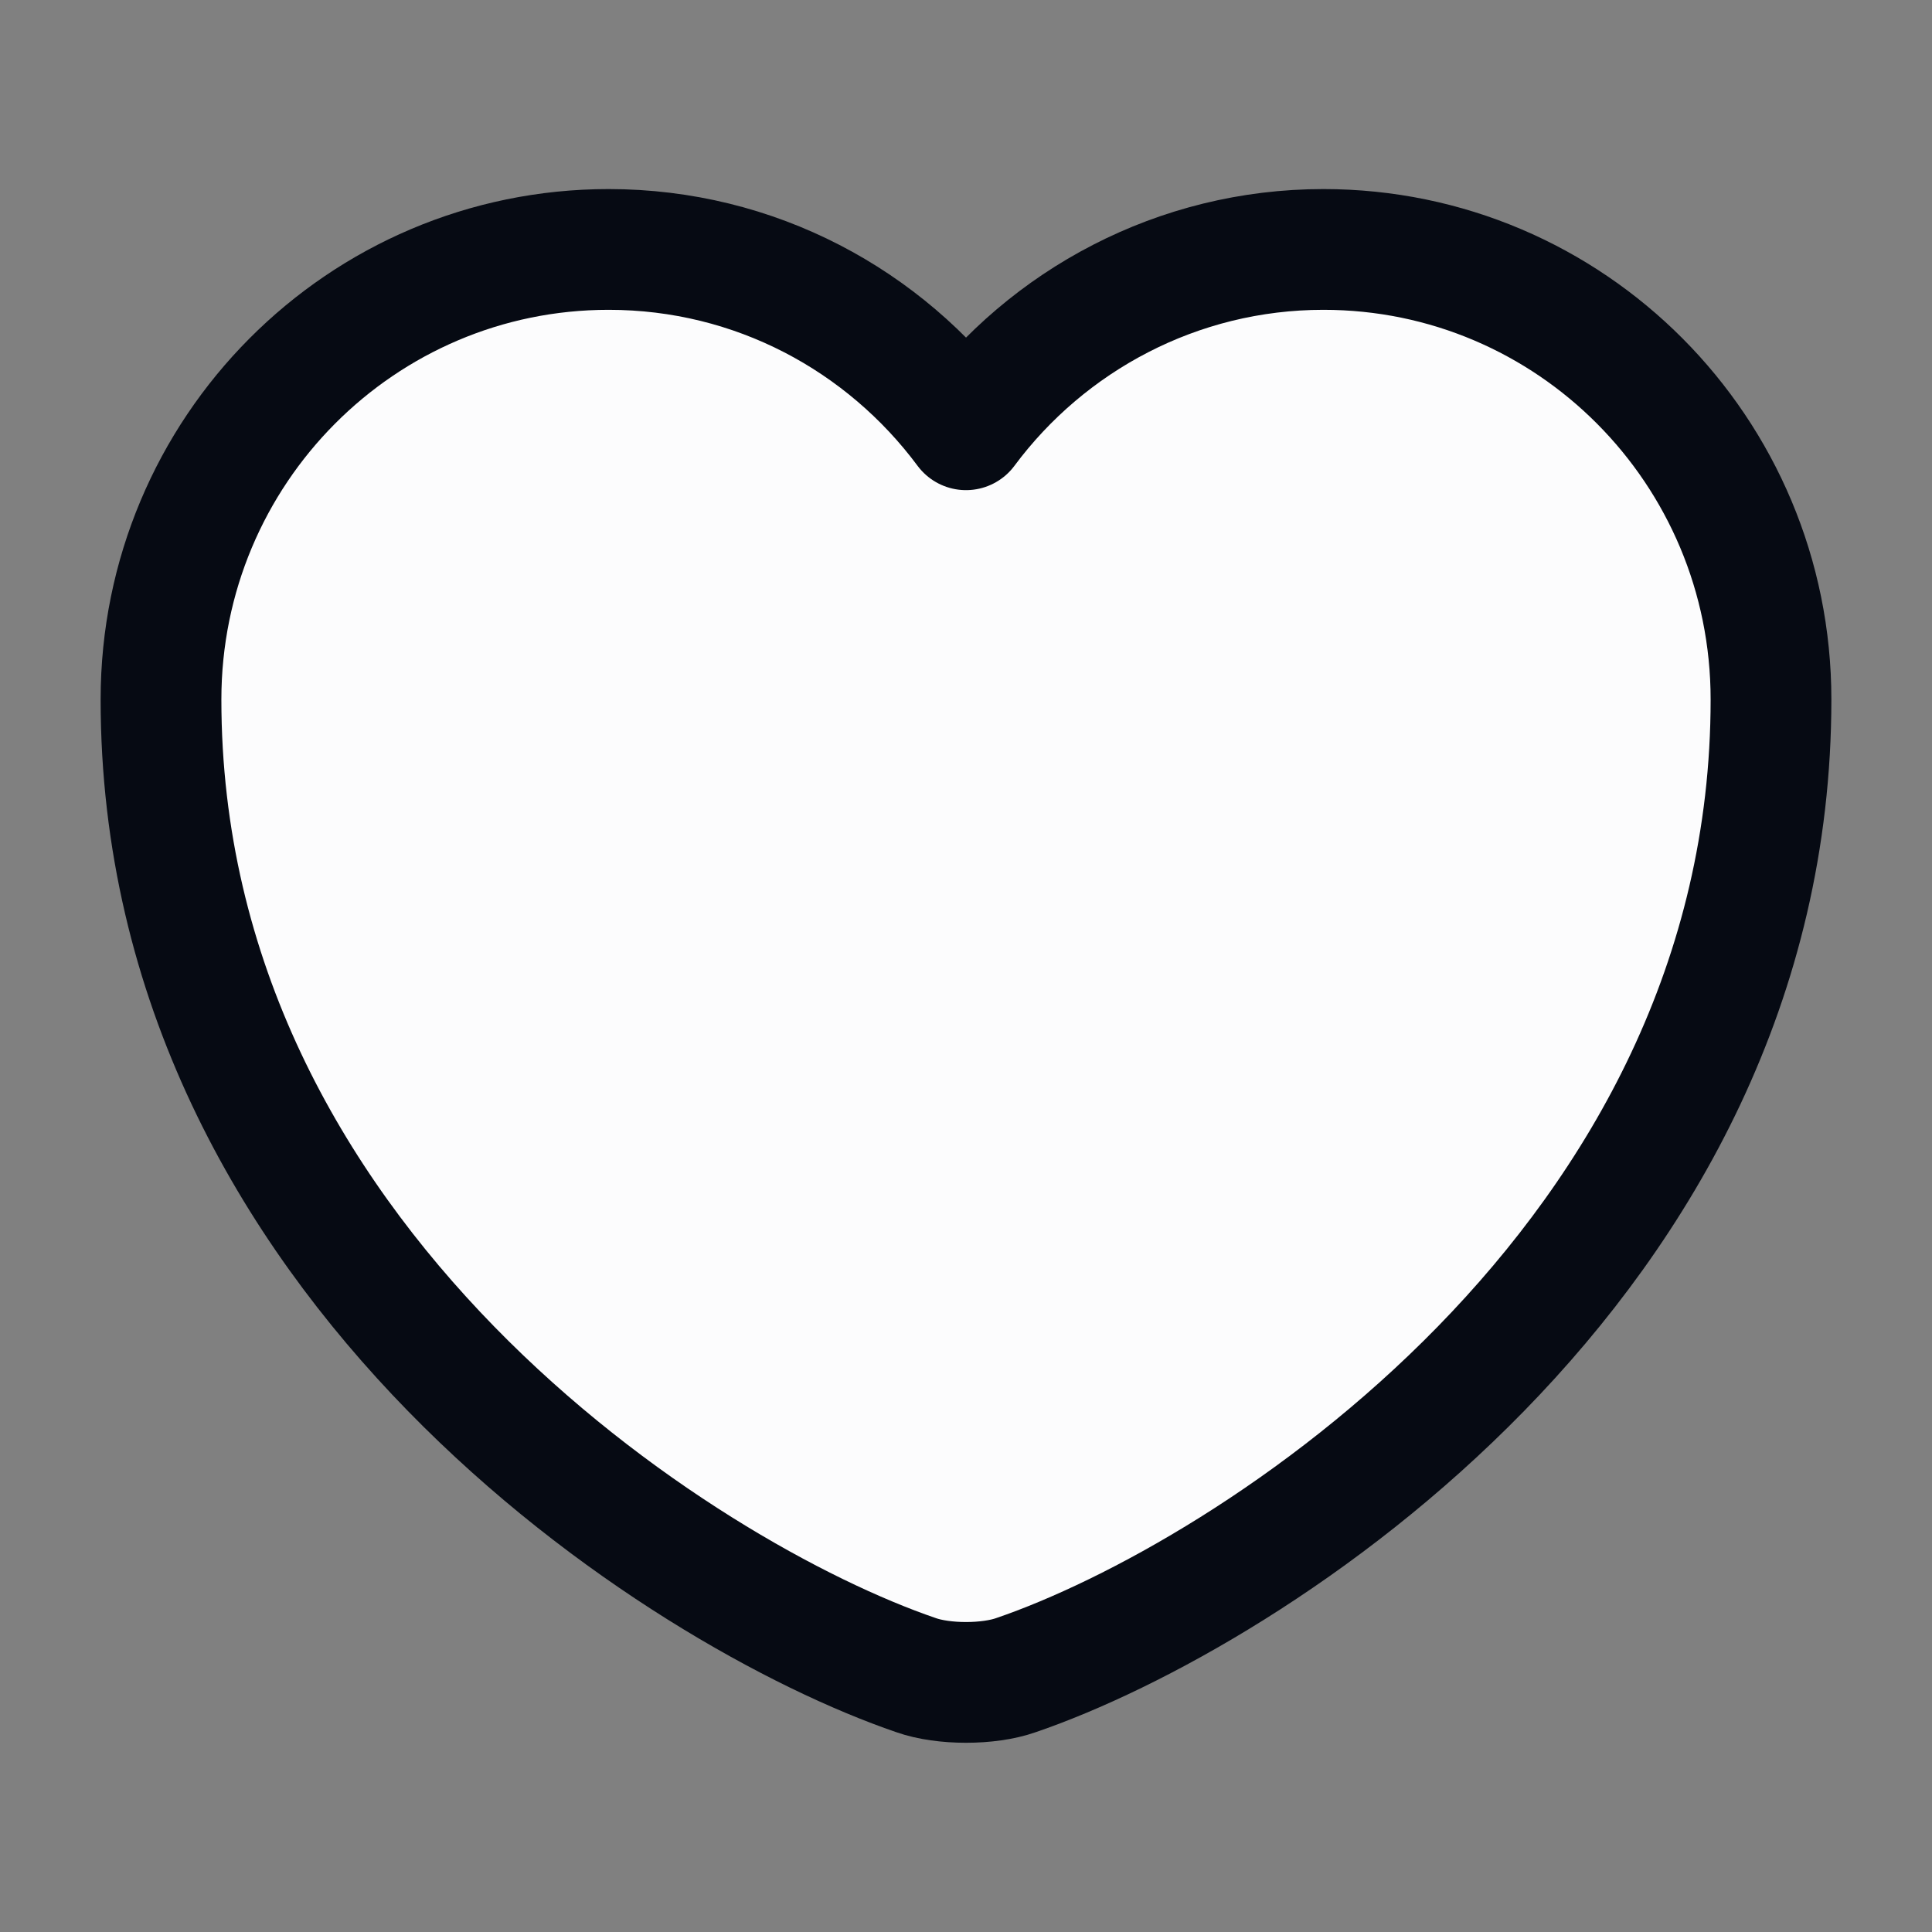 <svg width="18" height="18" viewBox="0 0 18 18" fill="none" xmlns="http://www.w3.org/2000/svg">
<rect x="0" y="0" width="18" height="18" fill="#808080" stroke="none"/>
<path d="M9.465 15.607C9.21 15.697 8.79 15.697 8.535 15.607C6.36 14.864 1.5 11.767 1.5 6.517C1.5 4.199 3.368 2.324 5.67 2.324C7.035 2.324 8.242 2.984 9 4.004C9.758 2.984 10.973 2.324 12.33 2.324C14.633 2.324 16.5 4.199 16.5 6.517C16.5 11.767 11.64 14.864 9.465 15.607Z" fill="#FCFCFD" stroke="#060A13" stroke-width="1.125" stroke-linecap="round" stroke-linejoin="round"/>
</svg>
